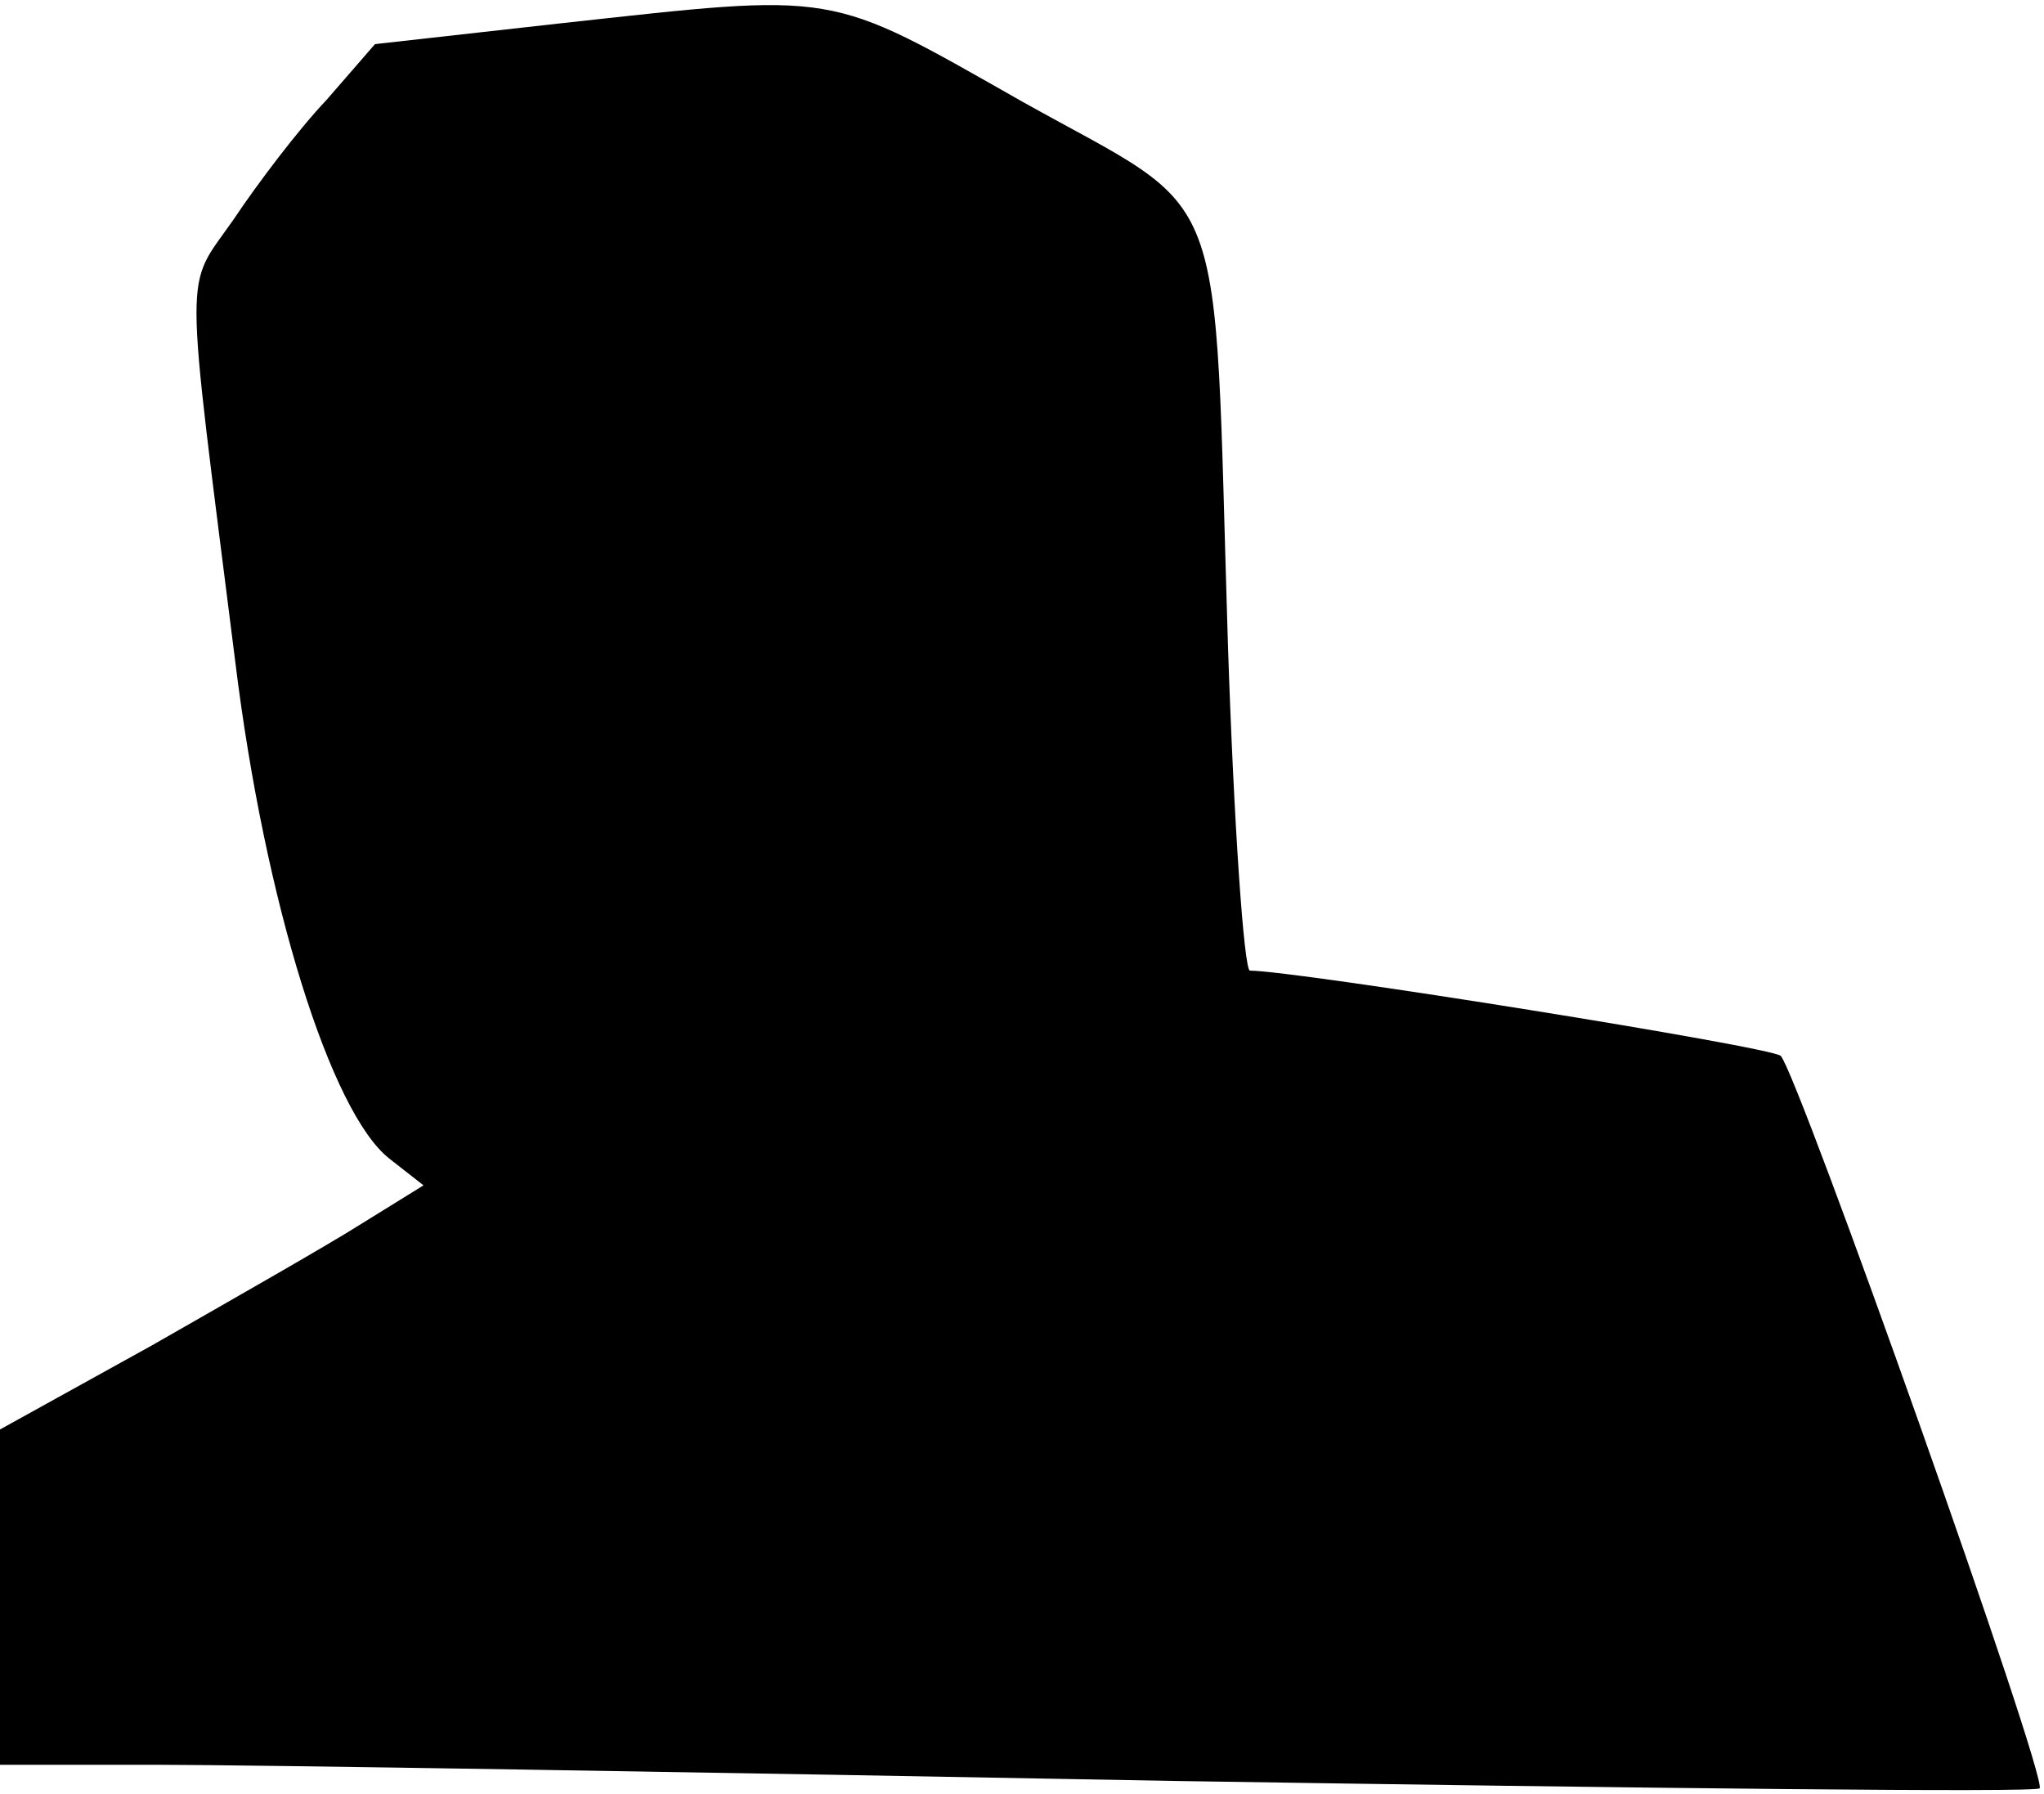 <?xml version="1.0" standalone="no"?>
<!DOCTYPE svg PUBLIC "-//W3C//DTD SVG 20010904//EN"
 "http://www.w3.org/TR/2001/REC-SVG-20010904/DTD/svg10.dtd">
<svg version="1.0" xmlns="http://www.w3.org/2000/svg"
 width="139pt" height="122pt" viewBox="0 0 139 122"
 preserveAspectRatio="xMidYMid meet">
<g transform="translate(0,122) scale(0.1,-0.1)"
fill="#000000" stroke="none">
<path fill="#000000" stroke="none" d="M380 1204 l-125 -14 -33 -38 c-19 -20
-47 -57 -63 -81 -34 -49 -34 -23 1 -301 20 -163 65 -307 105 -338 l23 -18 -42
-26 c-22 -14 -87 -51 -143 -83 l-103 -57 0 -114 0 -114 108 0 c59 0 370 -5
691 -11 321 -5 586 -8 588 -5 6 6 -164 485 -176 498 -5 6 -330 58 -361 58 -4
0 -11 100 -15 223 -10 322 3 288 -140 368 -134 76 -123 74 -315 53z"/>
</g>
</svg>
